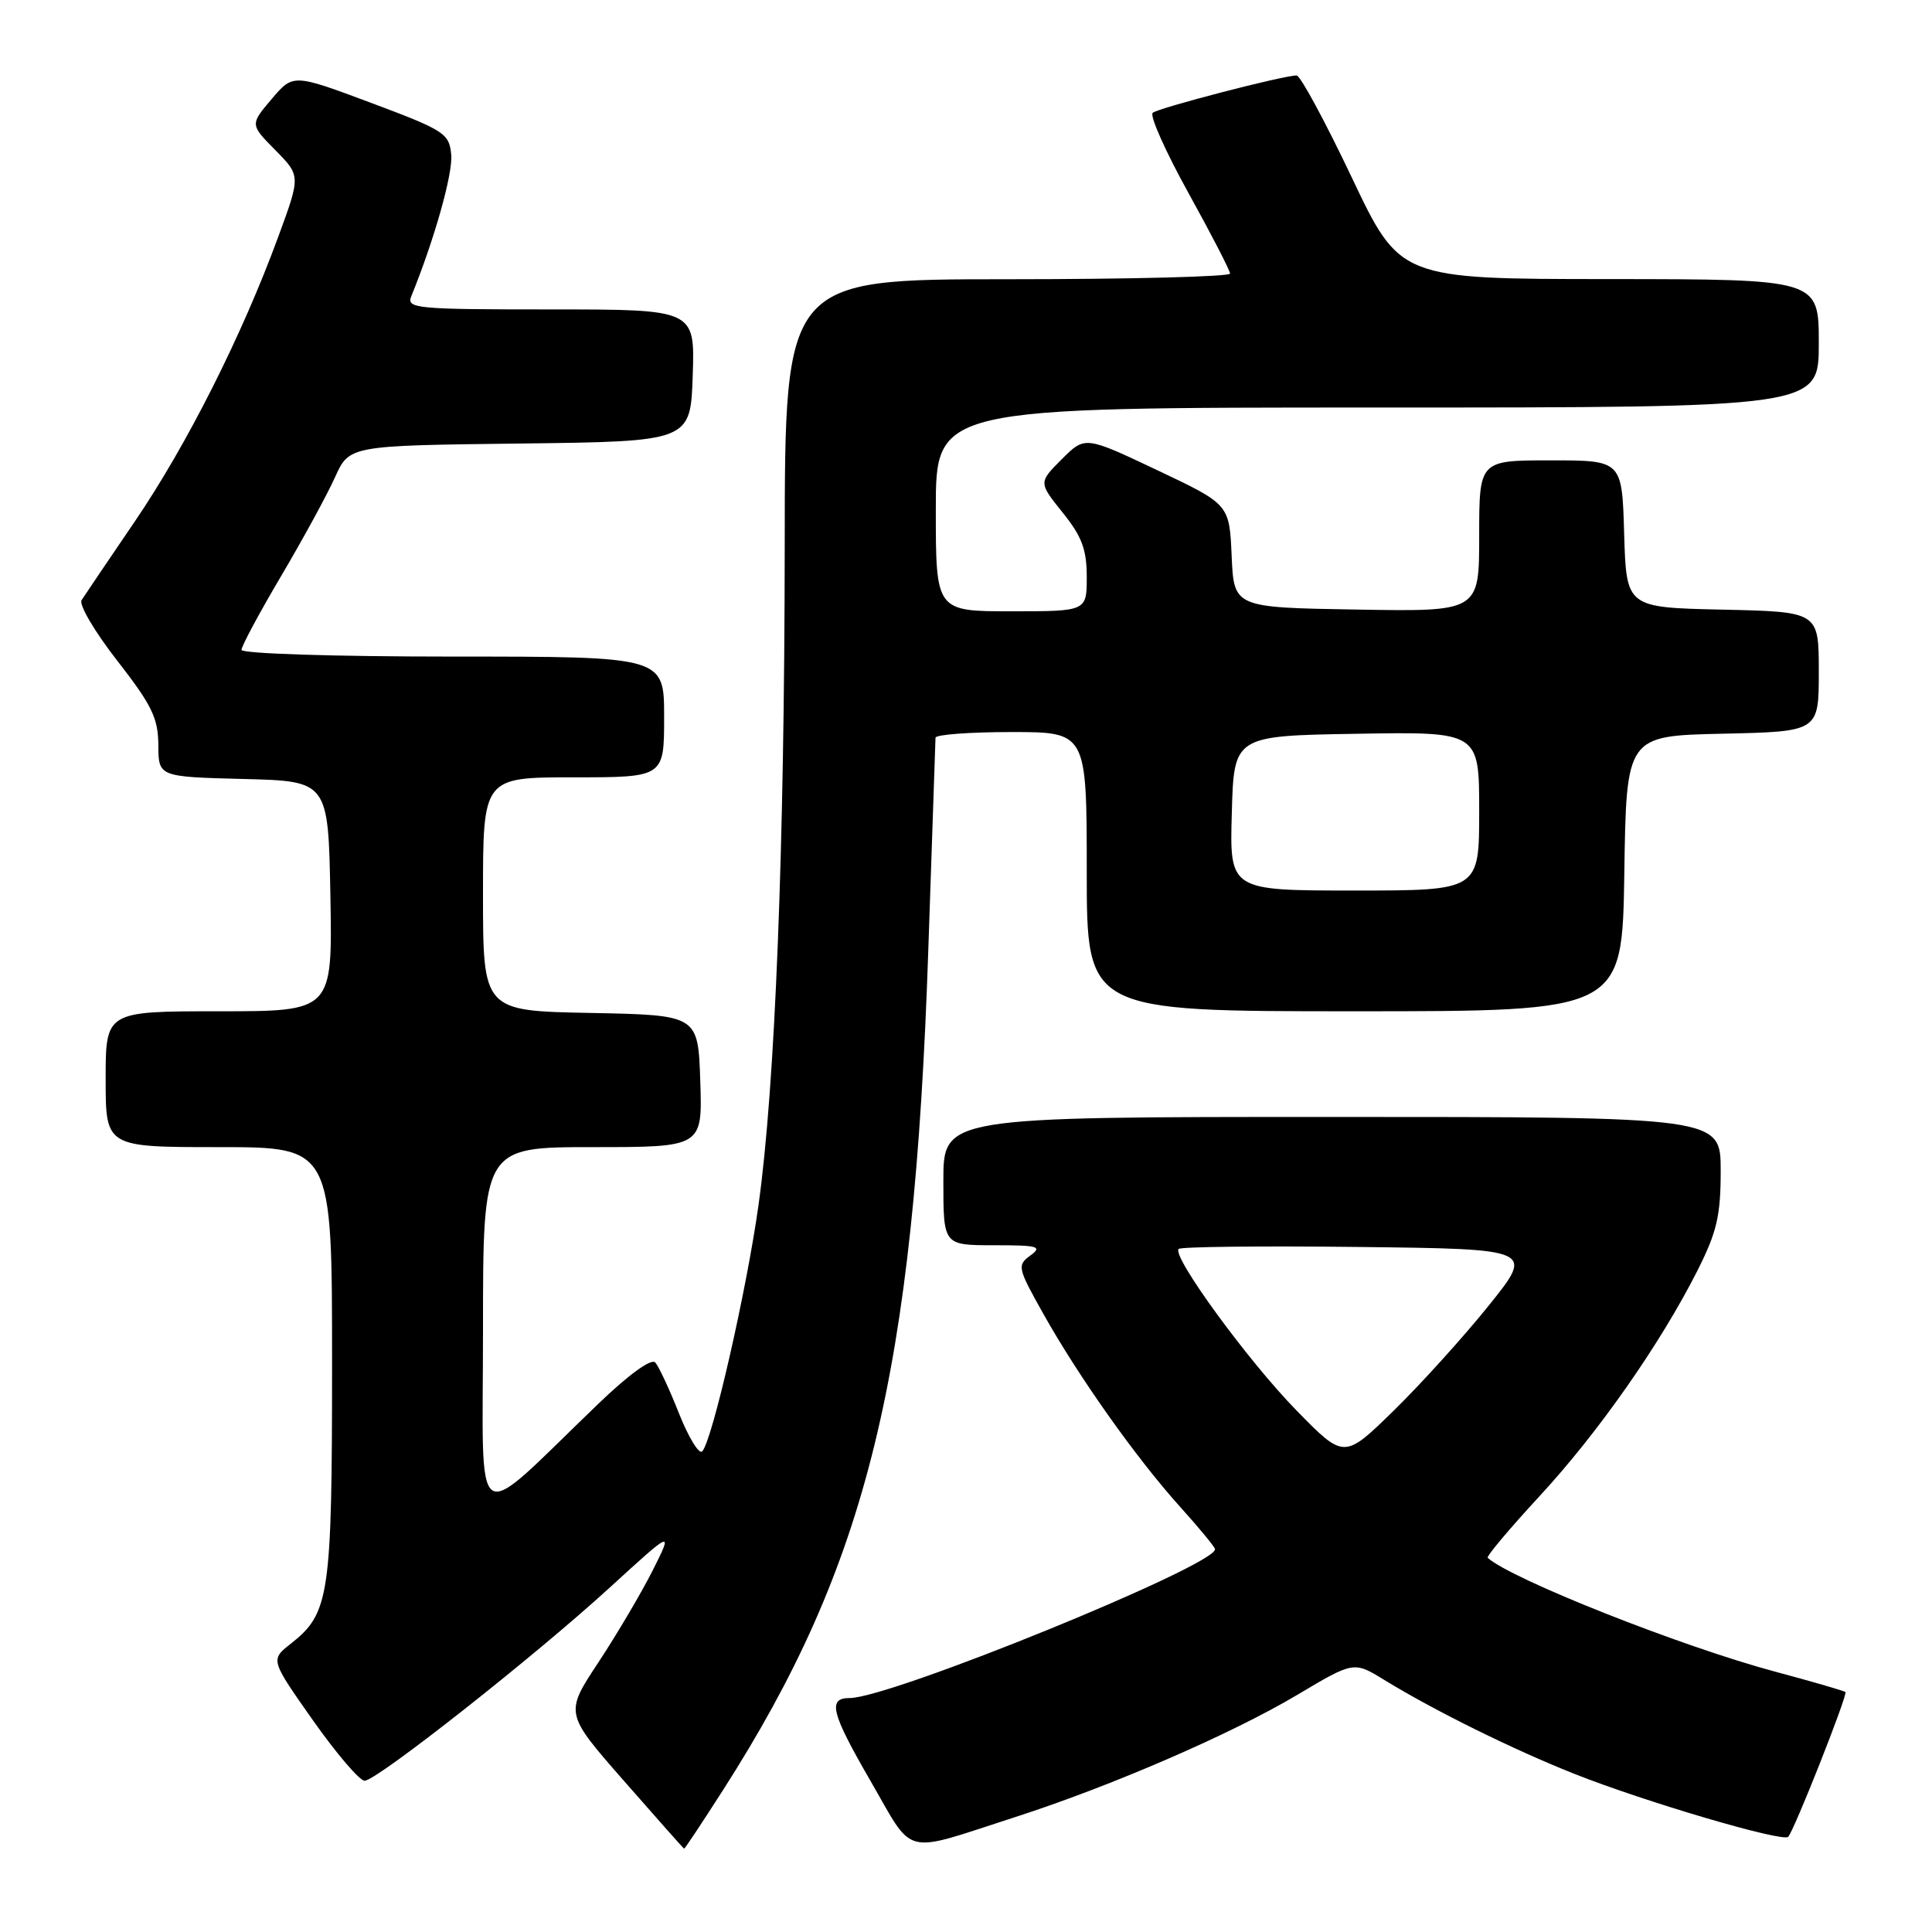 <?xml version="1.0" encoding="UTF-8" standalone="no"?>
<!DOCTYPE svg PUBLIC "-//W3C//DTD SVG 1.1//EN" "http://www.w3.org/Graphics/SVG/1.1/DTD/svg11.dtd" >
<svg xmlns="http://www.w3.org/2000/svg" xmlns:xlink="http://www.w3.org/1999/xlink" version="1.1" viewBox="0 0 256 256">
 <g >
 <path fill="currentColor"
d=" M 95.77 237.25 C 114.95 207.32 121.11 182.16 123.00 126.00 C 123.51 110.88 123.94 98.16 123.96 97.75 C 123.98 97.34 128.50 97.00 134.00 97.00 C 144.00 97.00 144.00 97.00 144.00 115.50 C 144.00 134.00 144.00 134.00 179.48 134.00 C 214.95 134.00 214.95 134.00 215.23 115.75 C 215.50 97.50 215.50 97.50 228.25 97.22 C 241.00 96.94 241.00 96.94 241.00 89.00 C 241.00 81.06 241.00 81.06 228.25 80.78 C 215.50 80.50 215.50 80.50 215.21 70.75 C 214.93 61.00 214.93 61.00 205.46 61.00 C 196.00 61.00 196.00 61.00 196.00 71.02 C 196.00 81.05 196.00 81.05 179.75 80.77 C 163.50 80.50 163.50 80.50 163.20 73.66 C 162.90 66.83 162.90 66.83 153.34 62.30 C 143.77 57.77 143.77 57.77 140.69 60.85 C 137.61 63.93 137.61 63.93 140.80 67.91 C 143.35 71.07 144.00 72.81 144.00 76.44 C 144.00 81.00 144.00 81.00 134.00 81.00 C 124.00 81.00 124.00 81.00 124.00 67.50 C 124.00 54.00 124.00 54.00 182.50 54.00 C 241.00 54.00 241.00 54.00 241.00 45.50 C 241.00 37.00 241.00 37.00 213.25 36.98 C 185.50 36.97 185.50 36.97 179.10 23.48 C 175.58 16.07 172.30 10.00 171.81 10.00 C 170.03 10.00 153.48 14.30 152.74 14.95 C 152.31 15.32 154.45 20.10 157.47 25.56 C 160.50 31.03 162.98 35.84 162.99 36.25 C 163.00 36.66 149.72 37.00 133.50 37.00 C 104.00 37.00 104.00 37.00 103.98 72.25 C 103.95 112.48 102.71 143.90 100.51 159.65 C 98.94 170.95 94.38 190.91 93.05 192.31 C 92.63 192.75 91.25 190.50 89.98 187.31 C 88.72 184.11 87.30 181.07 86.83 180.54 C 86.31 179.96 83.32 182.12 79.24 186.05 C 62.25 202.37 64.00 203.50 64.00 176.20 C 64.00 152.00 64.00 152.00 78.54 152.00 C 93.08 152.00 93.08 152.00 92.79 143.25 C 92.50 134.50 92.50 134.50 78.25 134.22 C 64.00 133.95 64.00 133.95 64.00 118.47 C 64.00 103.00 64.00 103.00 76.00 103.00 C 88.00 103.00 88.00 103.00 88.00 95.00 C 88.00 87.00 88.00 87.00 60.00 87.00 C 44.28 87.00 32.00 86.61 32.00 86.11 C 32.00 85.62 34.36 81.22 37.25 76.33 C 40.14 71.44 43.35 65.55 44.39 63.24 C 46.29 59.04 46.29 59.04 68.89 58.77 C 91.50 58.50 91.50 58.50 91.79 49.75 C 92.08 41.00 92.08 41.00 72.93 41.00 C 55.09 41.00 53.83 40.88 54.50 39.25 C 57.57 31.71 60.02 23.00 59.79 20.50 C 59.52 17.67 58.92 17.28 49.17 13.63 C 38.84 9.77 38.84 9.77 35.99 13.13 C 33.13 16.50 33.13 16.50 36.49 19.90 C 39.84 23.30 39.84 23.30 36.86 31.40 C 32.07 44.45 24.77 58.94 17.90 69.04 C 14.38 74.21 11.19 78.93 10.81 79.52 C 10.43 80.12 12.56 83.73 15.54 87.55 C 20.12 93.43 20.96 95.15 20.98 98.72 C 21.00 102.93 21.00 102.93 32.25 103.22 C 43.50 103.50 43.50 103.50 43.78 118.75 C 44.05 134.00 44.05 134.00 29.03 134.00 C 14.00 134.00 14.00 134.00 14.00 143.00 C 14.00 152.00 14.00 152.00 29.00 152.00 C 44.00 152.00 44.00 152.00 44.00 180.53 C 44.00 211.50 43.67 213.76 38.53 217.80 C 35.82 219.93 35.82 219.93 41.48 227.97 C 44.59 232.38 47.67 235.98 48.32 235.96 C 49.97 235.91 70.84 219.47 80.84 210.32 C 89.19 202.69 89.19 202.69 86.48 208.10 C 84.98 211.07 81.75 216.54 79.30 220.26 C 74.83 227.02 74.83 227.02 82.67 235.97 C 86.98 240.89 90.57 244.94 90.65 244.96 C 90.74 244.98 93.04 241.51 95.77 237.25 Z  M 134.50 240.78 C 147.24 236.67 163.24 229.74 171.94 224.55 C 179.39 220.12 179.39 220.12 183.44 222.61 C 190.07 226.67 200.44 231.80 208.60 235.04 C 217.88 238.73 236.21 244.13 236.94 243.39 C 237.71 242.63 244.85 224.56 244.53 224.21 C 244.38 224.05 240.17 222.83 235.17 221.49 C 222.84 218.19 200.26 209.25 197.13 206.42 C 196.92 206.24 200.00 202.58 203.96 198.29 C 211.76 189.86 219.99 178.10 224.91 168.38 C 227.50 163.24 228.00 161.11 228.00 155.13 C 228.00 148.00 228.00 148.00 176.50 148.00 C 125.00 148.00 125.00 148.00 125.00 156.50 C 125.00 165.00 125.00 165.00 131.69 165.00 C 137.57 165.00 138.16 165.16 136.53 166.36 C 134.75 167.66 134.83 168.00 138.26 174.11 C 142.95 182.47 150.57 193.22 156.36 199.65 C 158.91 202.48 161.00 205.01 161.00 205.28 C 161.00 207.48 118.00 225.00 112.58 225.00 C 109.64 225.00 110.13 226.95 115.26 235.83 C 121.24 246.17 119.32 245.67 134.50 240.78 Z  M 163.22 107.75 C 163.50 97.50 163.50 97.50 179.75 97.23 C 196.00 96.95 196.00 96.95 196.00 107.48 C 196.00 118.00 196.00 118.00 179.47 118.00 C 162.93 118.00 162.93 118.00 163.22 107.75 Z  M 171.80 186.90 C 165.37 180.33 155.23 166.43 156.18 165.49 C 156.47 165.20 167.19 165.08 180.00 165.23 C 203.29 165.50 203.29 165.50 197.26 173.00 C 193.95 177.12 188.28 183.39 184.67 186.92 C 178.10 193.34 178.10 193.34 171.80 186.90 Z "/>
</g>
</svg>